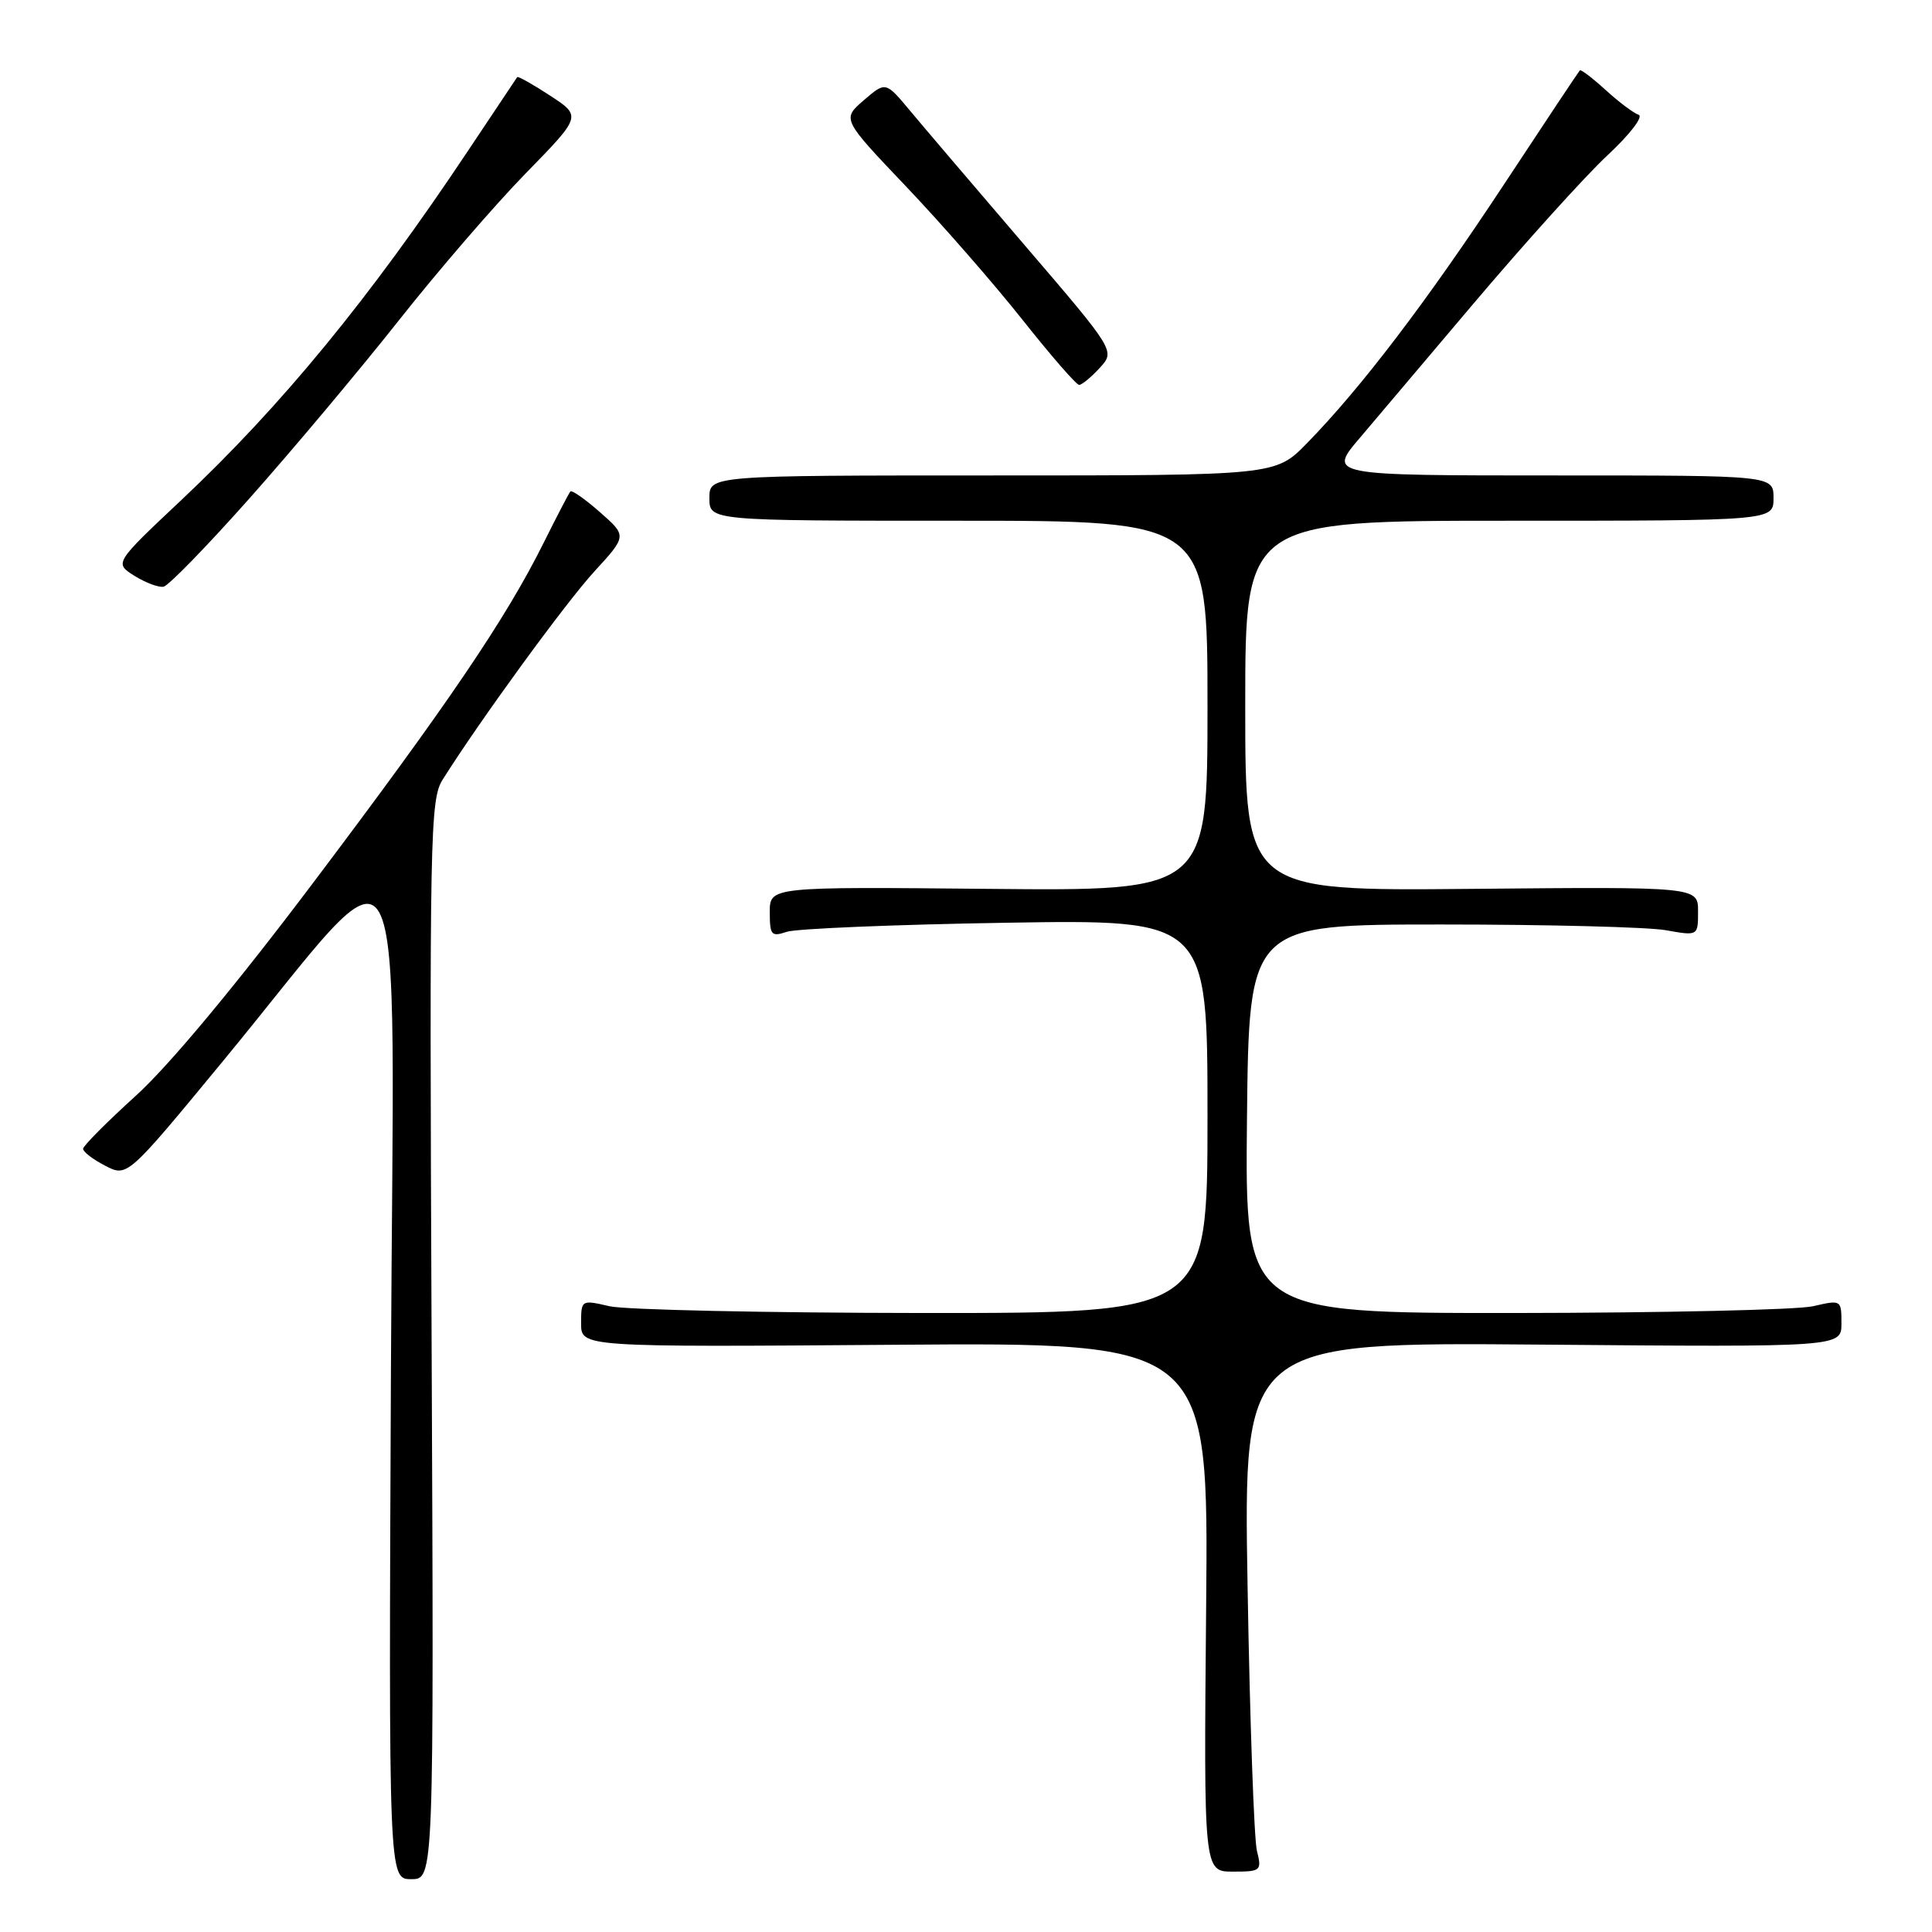 <?xml version="1.0" encoding="UTF-8" standalone="no"?>
<!DOCTYPE svg PUBLIC "-//W3C//DTD SVG 1.1//EN" "http://www.w3.org/Graphics/SVG/1.1/DTD/svg11.dtd" >
<svg xmlns="http://www.w3.org/2000/svg" xmlns:xlink="http://www.w3.org/1999/xlink" version="1.1" viewBox="0 0 256 256">
 <g >
 <path fill="currentColor"
d=" M 57.19 177.56 C 56.90 110.65 56.99 105.93 58.65 103.31 C 63.61 95.43 74.90 79.94 78.73 75.75 C 83.08 71.01 83.08 71.01 79.50 67.87 C 77.54 66.14 75.78 64.91 75.58 65.12 C 75.39 65.33 73.78 68.42 72.00 72.00 C 67.00 82.02 59.37 93.28 41.43 117.06 C 31.15 130.70 22.34 141.27 17.99 145.20 C 14.16 148.67 11.02 151.83 11.01 152.22 C 11.00 152.62 12.32 153.63 13.93 154.46 C 16.86 155.98 16.86 155.98 29.43 140.74 C 54.83 109.97 52.14 105.03 51.80 181.76 C 51.50 249.00 51.50 249.00 54.50 249.00 C 57.50 249.00 57.50 249.00 57.19 177.56 Z  M 166.55 245.25 C 166.17 243.74 165.61 227.95 165.31 210.17 C 164.76 177.84 164.76 177.84 204.38 178.17 C 244.00 178.50 244.00 178.50 244.00 175.36 C 244.00 172.23 243.97 172.22 240.25 173.08 C 238.19 173.56 220.40 173.96 200.73 173.98 C 164.97 174.00 164.97 174.00 165.23 148.25 C 165.50 122.50 165.50 122.50 191.00 122.50 C 205.03 122.50 218.41 122.84 220.75 123.26 C 225.00 124.02 225.00 124.02 225.00 120.76 C 225.00 117.50 225.00 117.50 195.00 117.78 C 165.00 118.06 165.00 118.06 165.00 93.53 C 165.00 69.00 165.00 69.00 200.00 69.00 C 235.00 69.00 235.00 69.00 235.00 66.00 C 235.00 63.00 235.00 63.00 206.50 63.00 C 175.80 63.00 175.92 63.02 180.29 57.90 C 181.50 56.47 188.17 48.60 195.10 40.40 C 202.03 32.21 210.10 23.27 213.02 20.56 C 215.99 17.79 217.80 15.43 217.12 15.21 C 216.45 14.98 214.49 13.51 212.76 11.93 C 211.03 10.35 209.49 9.18 209.34 9.32 C 209.19 9.47 204.63 16.32 199.21 24.55 C 188.98 40.06 180.31 51.44 173.16 58.75 C 169.00 63.00 169.00 63.00 131.50 63.00 C 94.00 63.00 94.00 63.00 94.00 66.00 C 94.00 69.00 94.00 69.00 127.00 69.00 C 160.00 69.00 160.00 69.00 160.00 93.53 C 160.00 118.06 160.00 118.06 131.00 117.78 C 102.00 117.50 102.00 117.50 102.00 120.87 C 102.00 123.92 102.21 124.16 104.25 123.47 C 105.49 123.05 118.54 122.51 133.25 122.27 C 160.00 121.83 160.00 121.83 160.00 147.92 C 160.00 174.00 160.00 174.00 122.25 173.98 C 101.49 173.96 82.81 173.56 80.75 173.08 C 77.03 172.22 77.00 172.23 77.00 175.36 C 77.00 178.50 77.00 178.50 118.57 178.19 C 160.14 177.88 160.14 177.88 159.82 212.94 C 159.50 248.00 159.50 248.00 163.37 248.00 C 167.08 248.00 167.21 247.89 166.55 245.25 Z  M 33.09 66.00 C 38.72 59.67 47.59 49.10 52.81 42.50 C 58.02 35.90 65.62 27.10 69.68 22.95 C 77.06 15.39 77.06 15.39 72.89 12.67 C 70.60 11.17 68.64 10.07 68.53 10.22 C 68.42 10.37 65.48 14.78 62.00 20.00 C 48.99 39.53 37.34 53.72 24.07 66.22 C 15.14 74.62 15.14 74.62 17.82 76.30 C 19.29 77.22 21.03 77.87 21.68 77.74 C 22.33 77.61 27.47 72.33 33.09 66.00 Z  M 145.72 48.75 C 147.78 46.50 147.78 46.50 135.78 32.50 C 129.18 24.80 122.33 16.77 120.57 14.65 C 117.35 10.79 117.35 10.79 114.45 13.29 C 111.56 15.78 111.56 15.78 120.08 24.73 C 124.76 29.65 131.68 37.57 135.46 42.34 C 139.23 47.10 142.62 51.00 142.99 51.00 C 143.35 51.00 144.58 49.99 145.72 48.75 Z "/>
</g>
</svg>